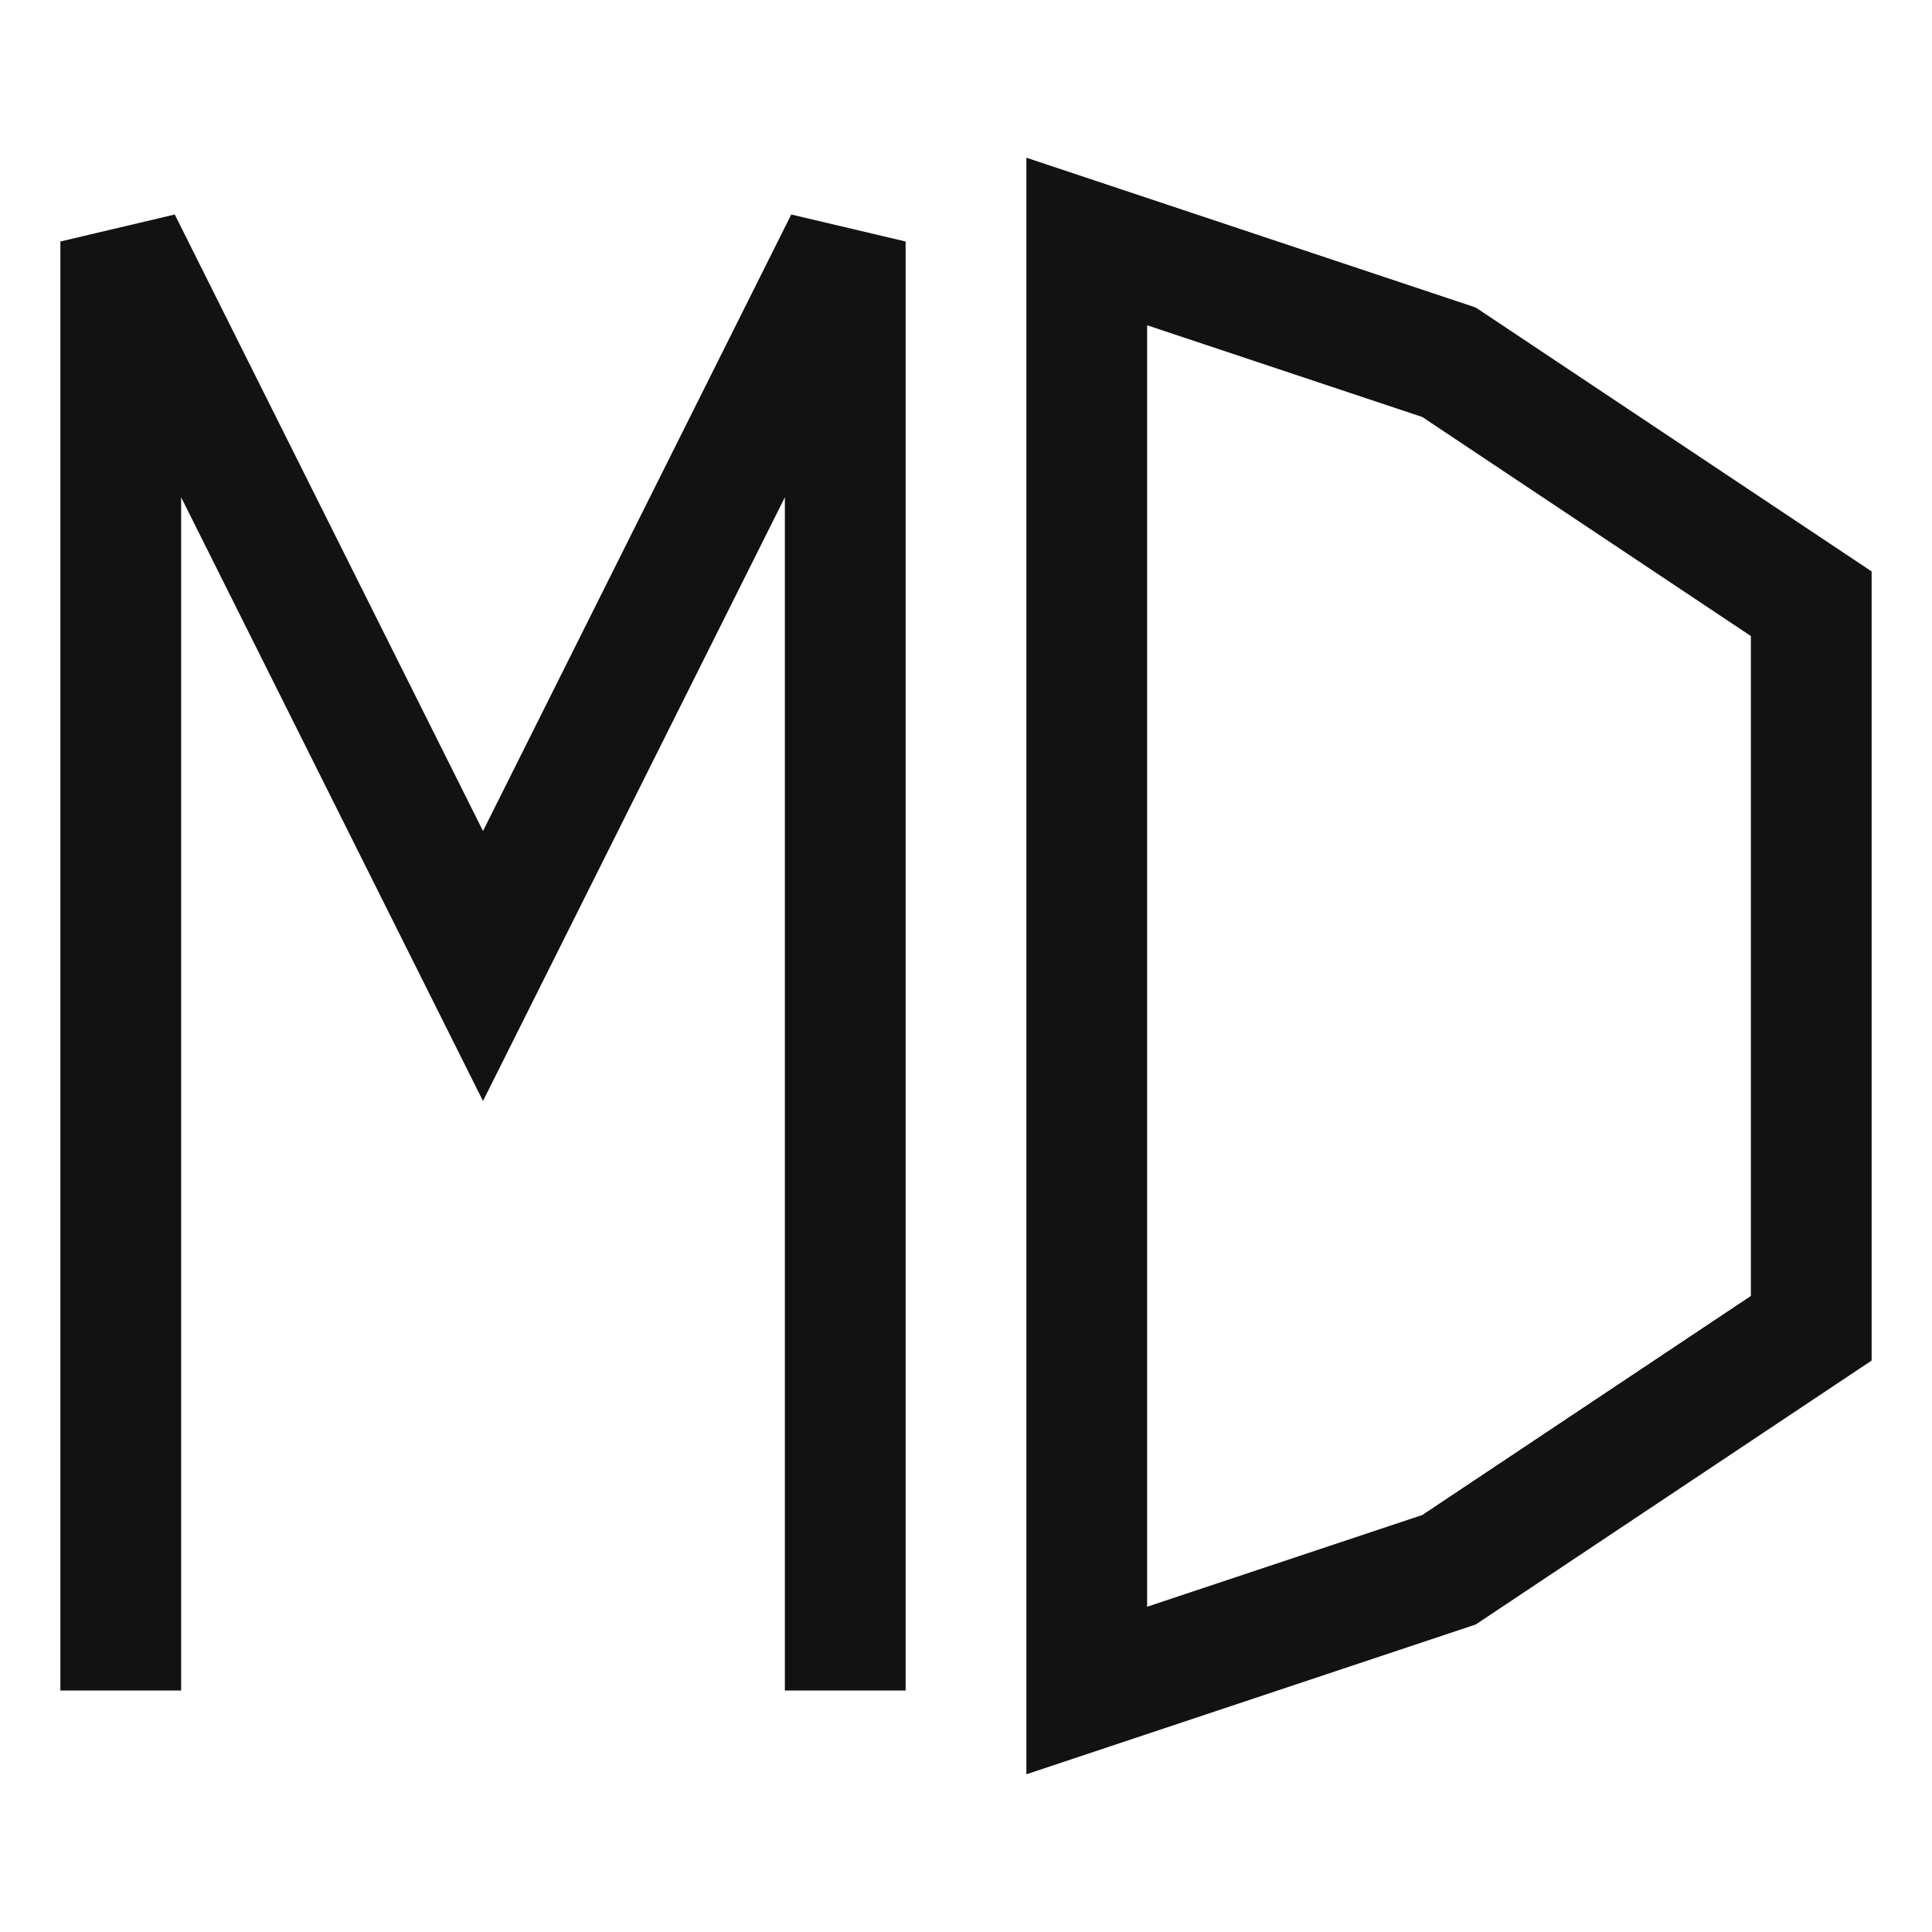 <svg version="1.1" fill="none" stroke="#121212"
  viewbox="0 0 16 16" width="16" height="16"
  xmlns="http://www.w3.org/2000/svg">
  <title>Markdown File (Light)</title>
  <polyline points="1 14, 1 2, 4 8, 7 2, 7 14"/>
  <polygon points="9 14, 9 2, 12 3, 15 5, 15 11, 12 13, 9 14"/>
</svg>